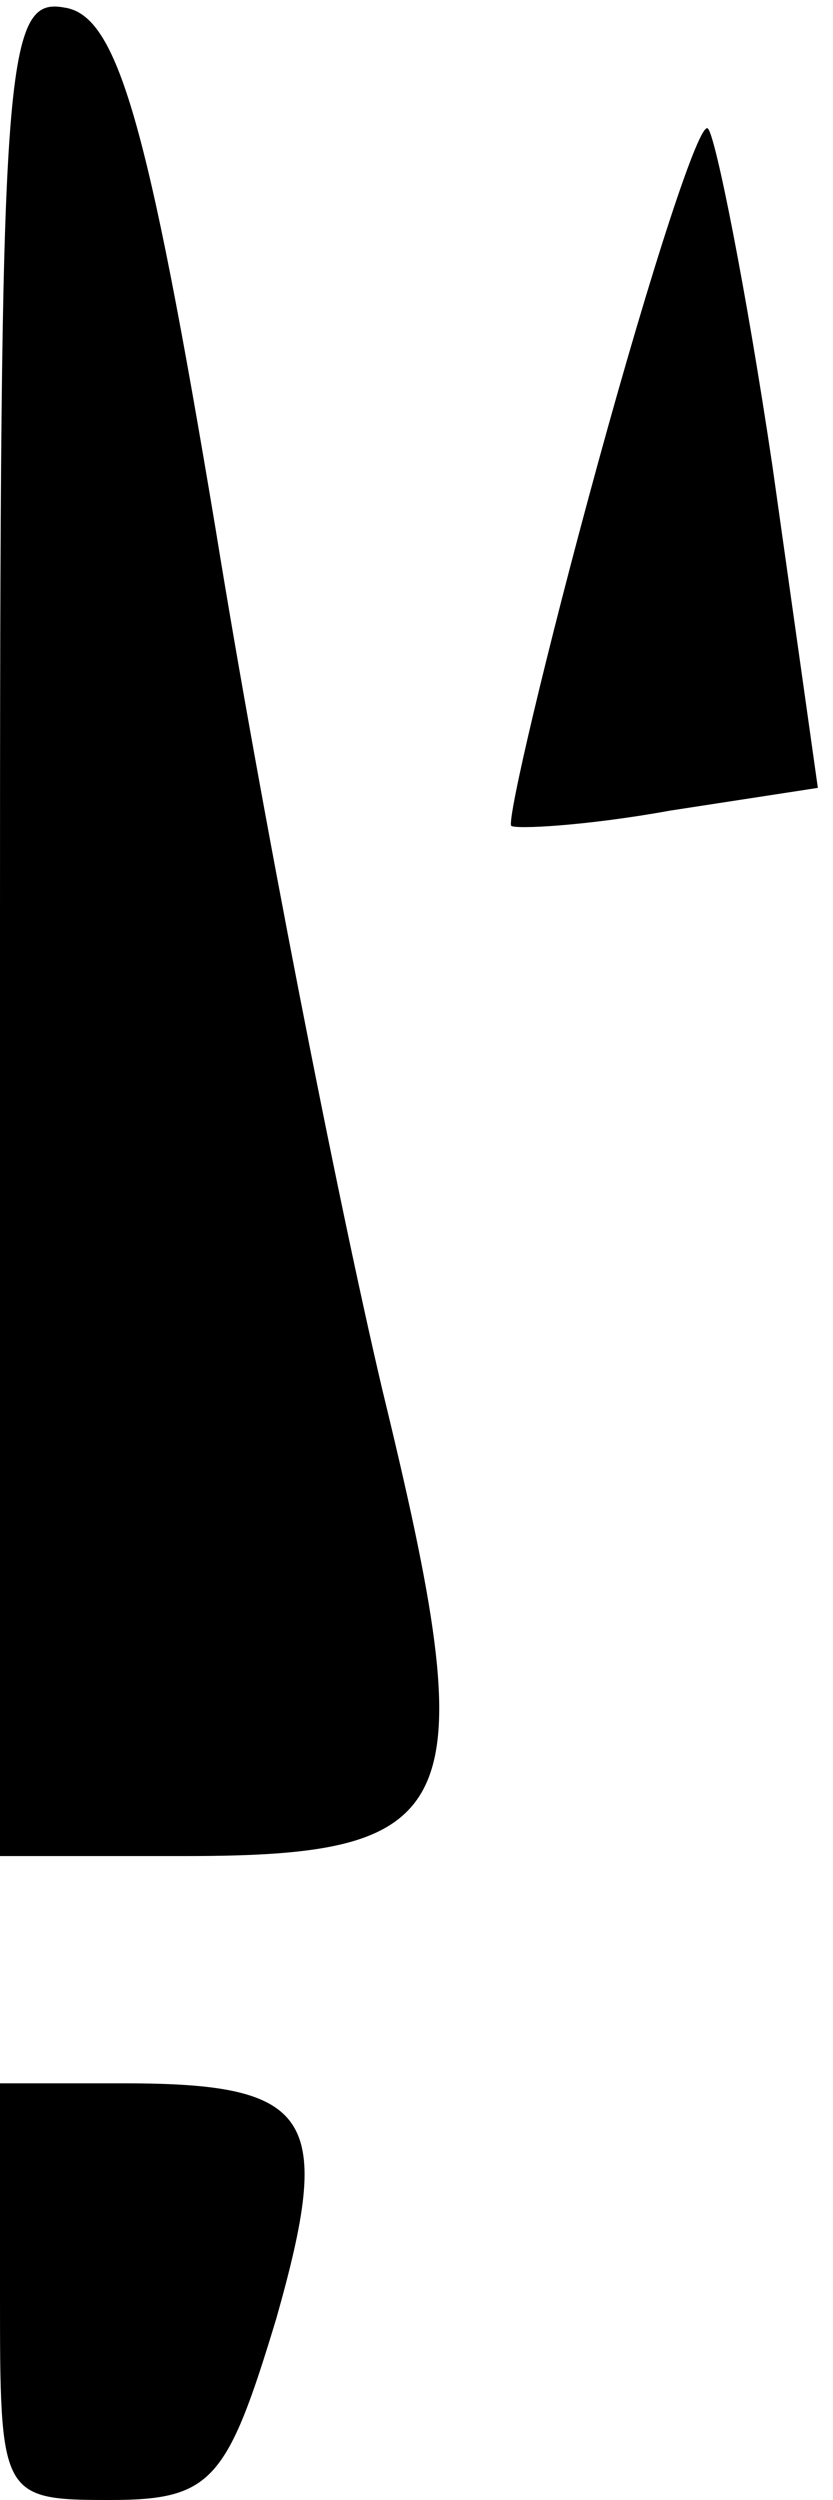 <?xml version="1.0" standalone="no"?>
<!DOCTYPE svg PUBLIC "-//W3C//DTD SVG 20010904//EN"
 "http://www.w3.org/TR/2001/REC-SVG-20010904/DTD/svg10.dtd">
<svg version="1.0" xmlns="http://www.w3.org/2000/svg"
 width="22pt" height="66pt" viewBox="0 0 22 66"
 preserveAspectRatio="xMidYMid meet">
<g transform="translate(0,66) scale(0.1,-0.1)"
fill="#000000" stroke="none">
<path fill="#000000" stroke="none" d="M0 416 l0 -246 49 0 c74 0 79 12 52
123 -12 51 -32 153 -44 227 -18 108 -26 136 -40 138 -16 3 -17 -15 -17 -242z"/>
<path fill="#000000" stroke="none" d="M158 538 c-14 -51 -24 -94 -23 -96 1
-1 20 0 42 4 l39 6 -12 85 c-7 47 -15 87 -17 89 -2 3 -15 -37 -29 -88z"/>
<path fill="#000000" stroke="none" d="M0 55 c0 -54 0 -55 29 -55 27 0 31 5
44 48 15 53 10 62 -40 62 l-33 0 0 -55z"/>
</g>
</svg>

